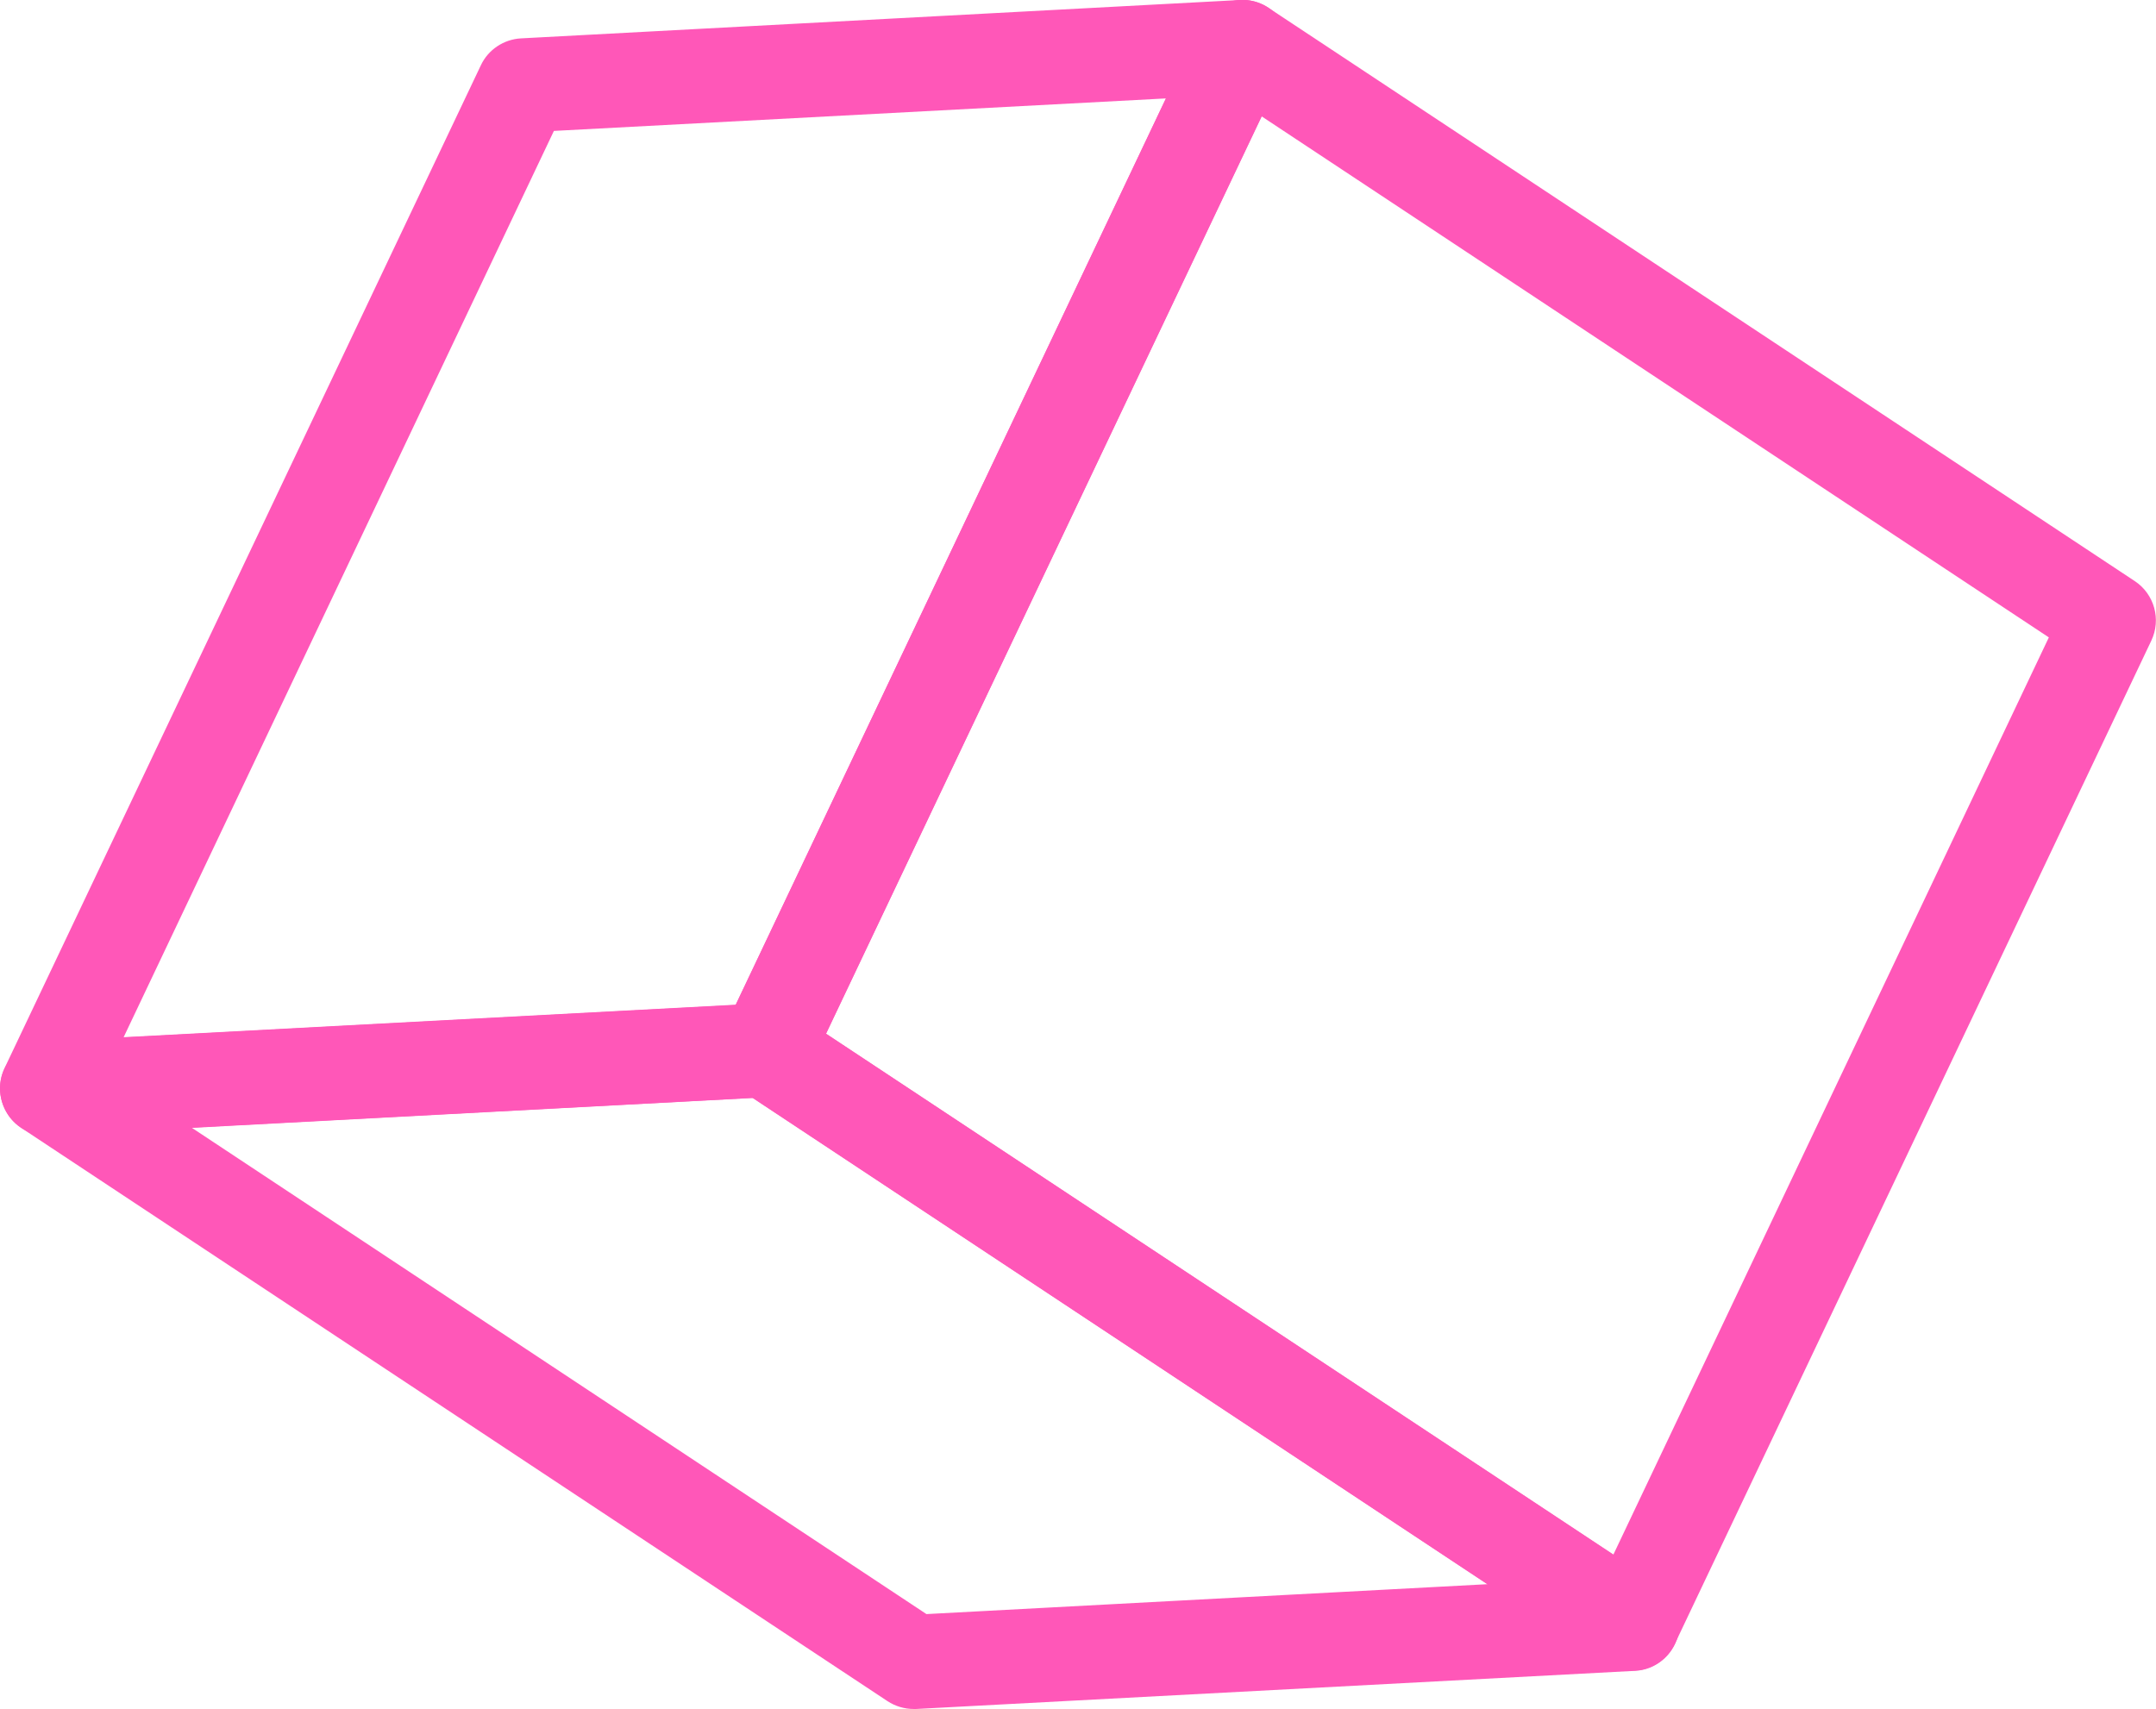 <?xml version="1.0" encoding="UTF-8"?>
<svg id="Layer_2" data-name="Layer 2" xmlns="http://www.w3.org/2000/svg" viewBox="0 0 91.55 72.58">
  <g id="_ÎÓÈ_1" data-name="—ÎÓÈ_1">
    <g style="fill: none; isolation: isolate;">
      <path d="m2,48.23c-.66,0-1.29-.33-1.66-.89-.39-.59-.45-1.33-.15-1.97L20.42,2.77c.31-.66.97-1.1,1.7-1.14L52.65,0c.7-.04,1.38.3,1.77.88.39.59.45,1.33.15,1.97l-20.23,42.6c-.31.66-.97,1.1-1.7,1.14l-30.53,1.62s-.07,0-.11,0ZM23.52,5.56L5.25,44.05l25.99-1.38L49.51,4.18l-25.99,1.38Z" style="fill: #ff57b8;"/>
      <path d="m38.79,72.58c-.39,0-.78-.12-1.1-.33L.9,47.9c-.72-.48-1.05-1.36-.83-2.19.23-.83.96-1.43,1.82-1.47l30.53-1.62c.43-.02.85.09,1.21.33l36.79,24.35c.72.48,1.05,1.36.83,2.19-.23.83-.96,1.43-1.82,1.47l-30.53,1.62s-.07,0-.11,0Zm-30.64-24.68l31.19,20.65,23.82-1.27-31.19-20.65-23.82,1.27Z" style="fill: #ff57b8;"/>
      <path d="m69.32,70.96c-.39,0-.77-.11-1.1-.33l-36.79-24.35c-.83-.55-1.13-1.63-.7-2.53L50.95,1.14c.25-.52.71-.91,1.27-1.07.56-.16,1.16-.06,1.64.26l36.79,24.35c.83.55,1.13,1.63.7,2.53l-20.23,42.6c-.25.52-.71.91-1.27,1.07-.18.05-.36.07-.54.07Zm-34.24-27.06l33.43,22.12,18.49-38.95L53.57,4.94l-18.49,38.95Z" style="fill: #ff57b8;"/>
    </g>
  </g>
</svg>